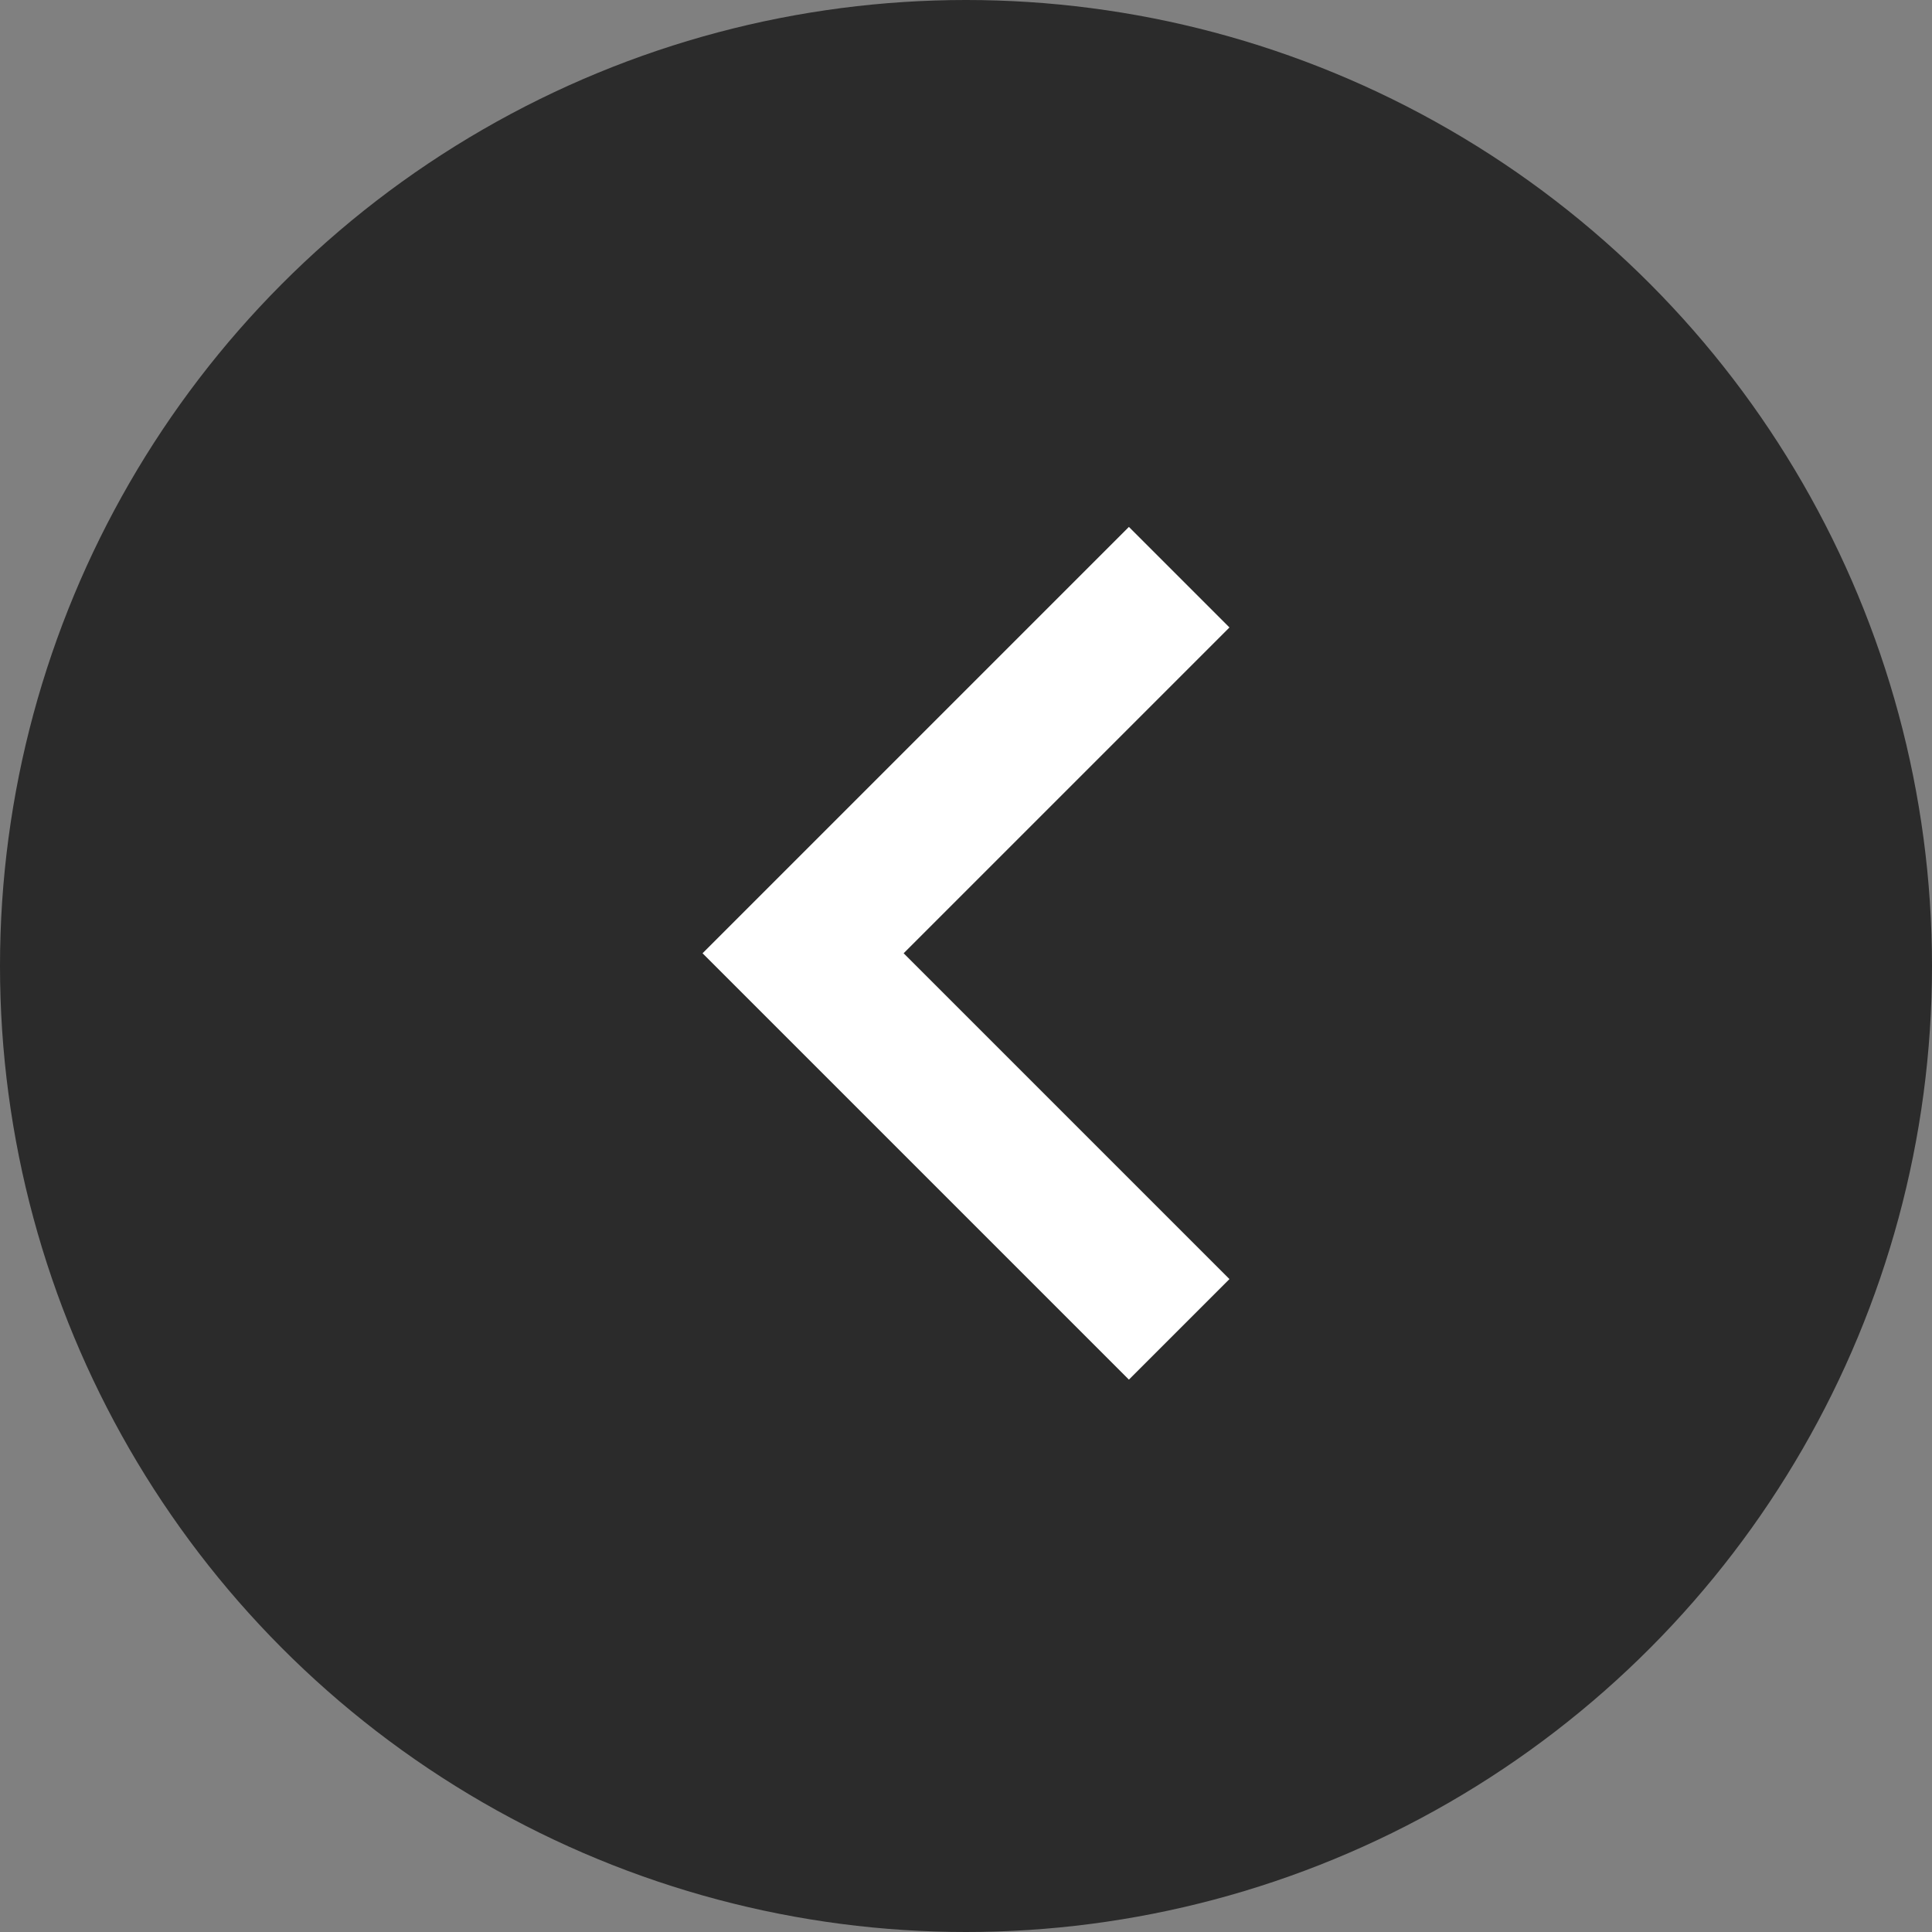 <svg width="22" height="22" viewBox="0 0 22 22" fill="none" xmlns="http://www.w3.org/2000/svg">
<rect x="0" y="0" width="22" height="22" fill="#808080" stroke="none"/>
<circle cx="11" cy="11" r="11" fill="#2B2B2B"/>
<path d="M12.855 15.71L14 14.565L10.29 10.855L14 7.145L12.855 6L8 10.855L12.855 15.71Z" fill="white"/>
</svg>
